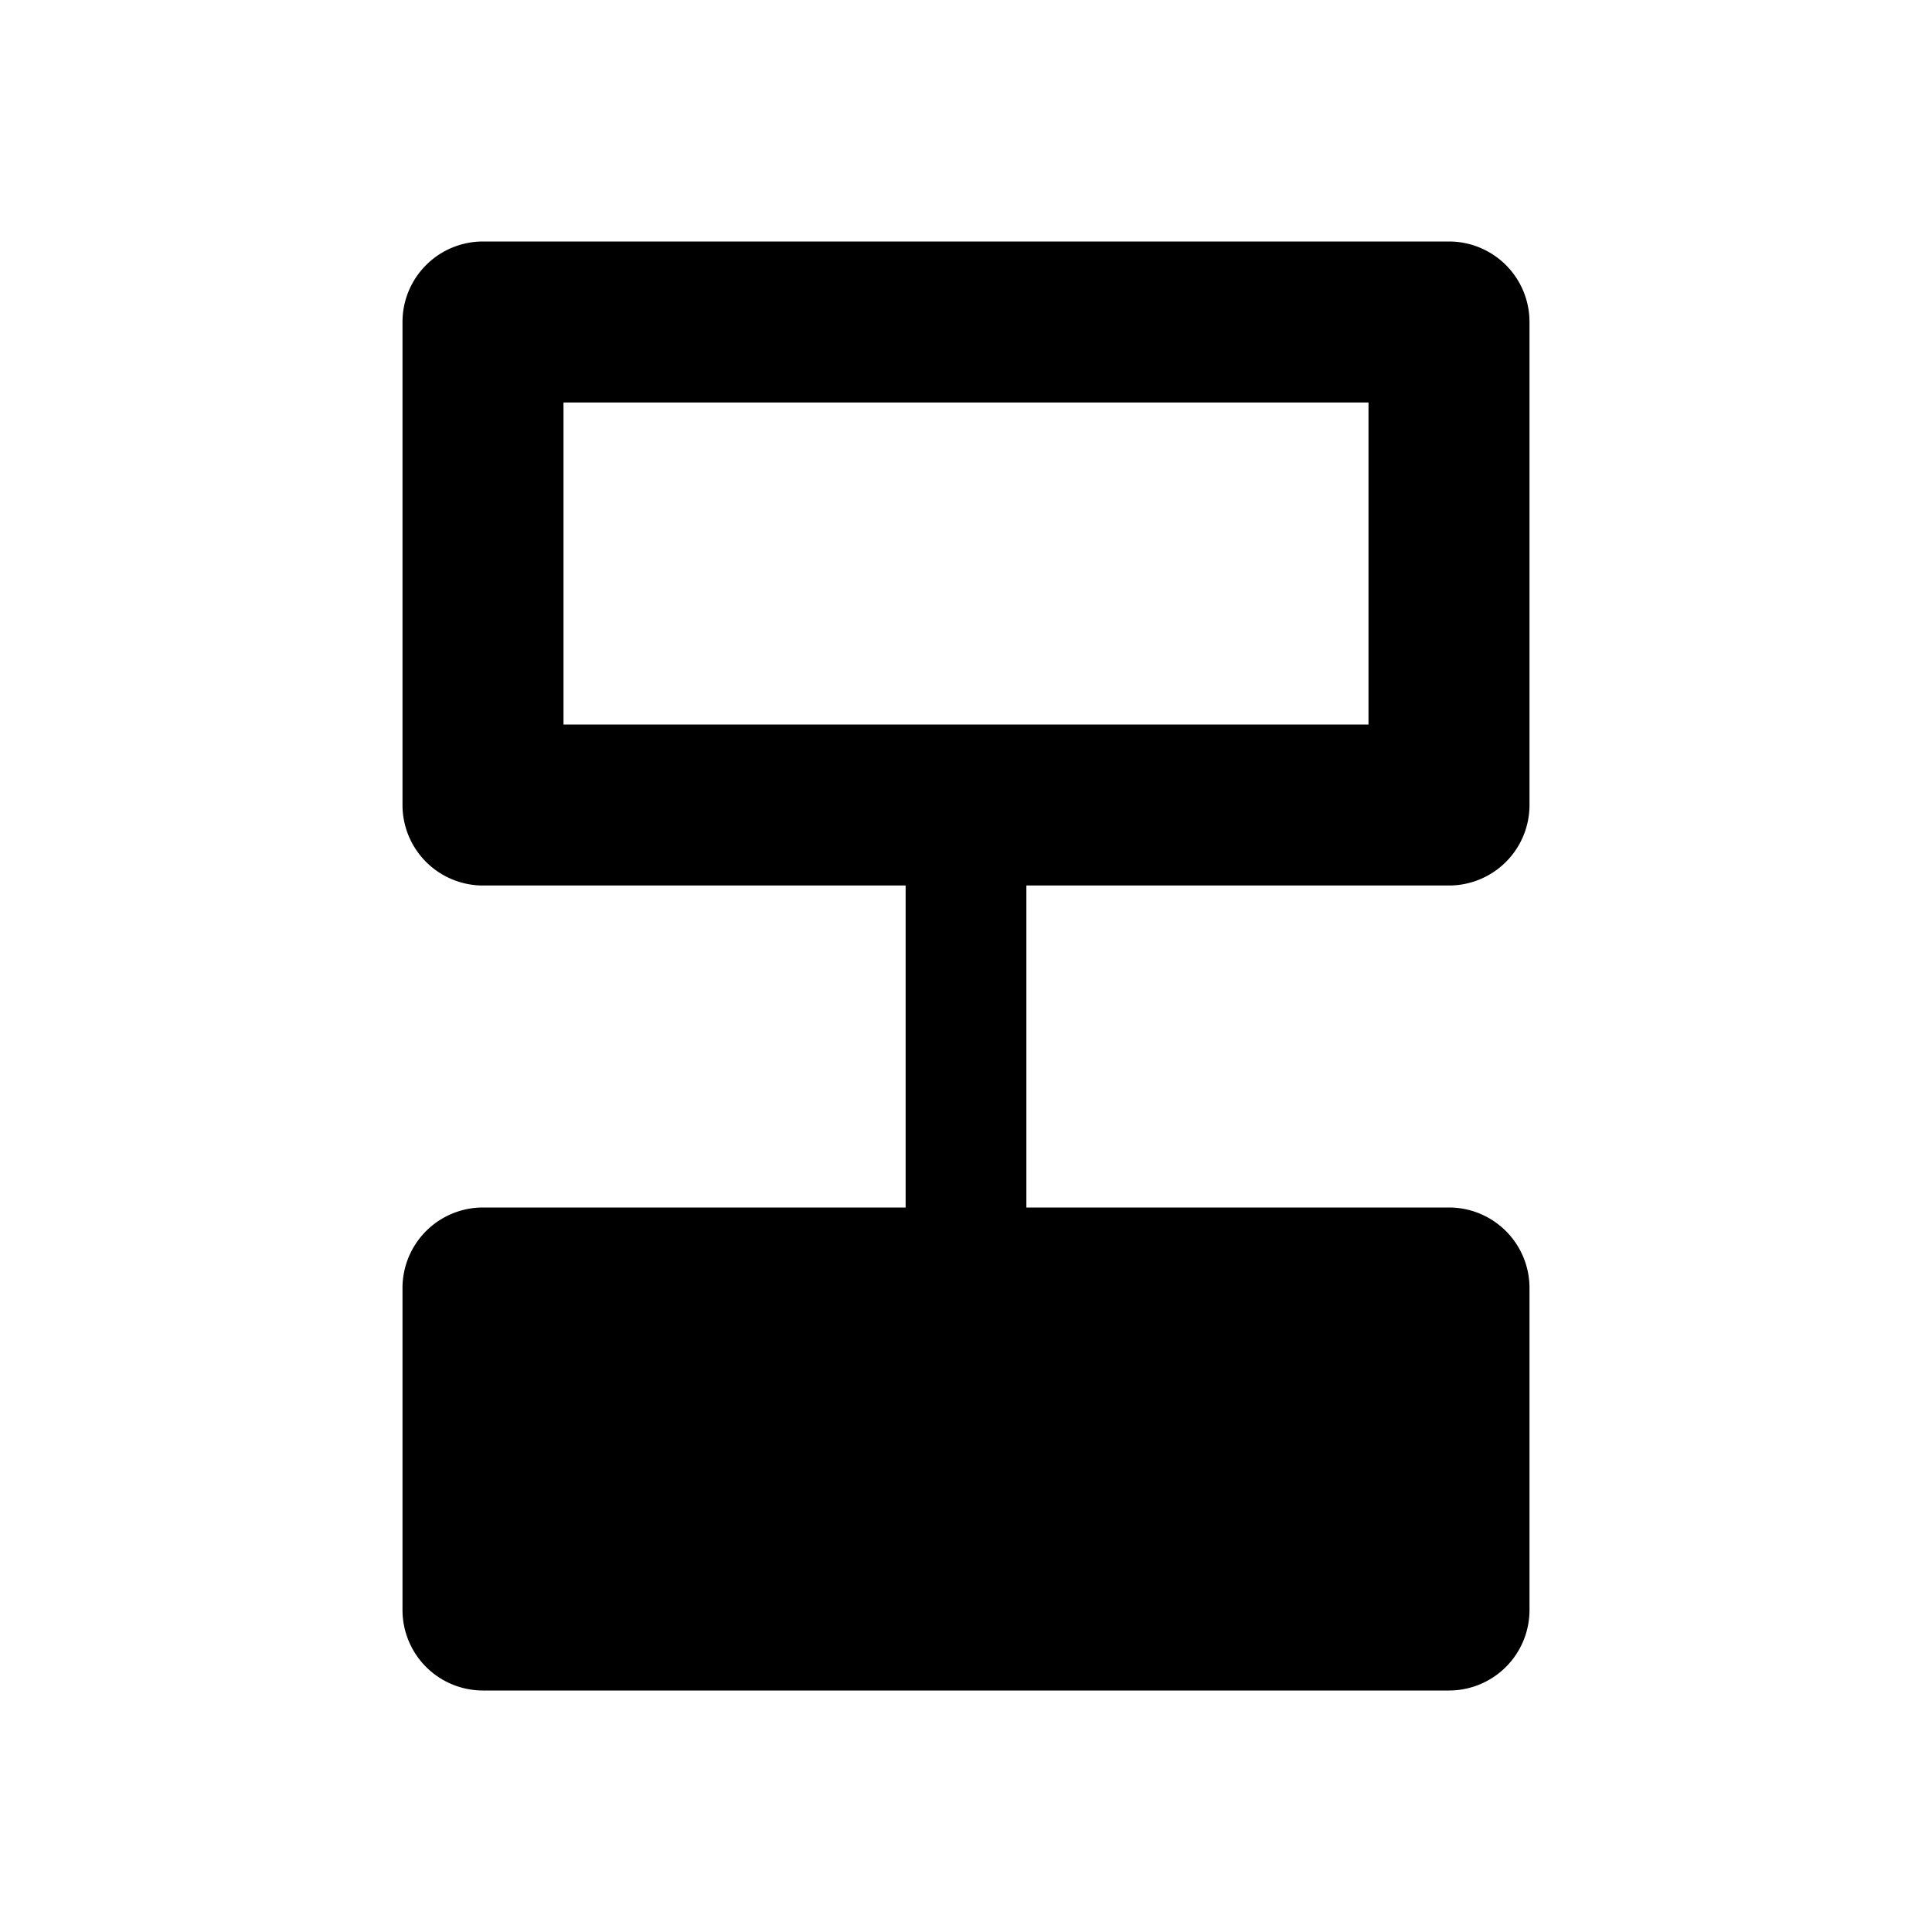 <svg xmlns="http://www.w3.org/2000/svg" width="24" height="24" viewBox="0 0 24 24"><path fill-rule="evenodd" d="M11.25 16v-6h1.5v6z"/><path fill-rule="evenodd" d="M7 5v4h10V5zM6 3a1 1 0 0 0-1 1v6a1 1 0 0 0 1 1h12a1 1 0 0 0 1-1V4a1 1 0 0 0-1-1z"/><path d="M5 16a1 1 0 0 1 1-1h12a1 1 0 0 1 1 1v4a1 1 0 0 1-1 1H6a1 1 0 0 1-1-1z"/></svg>